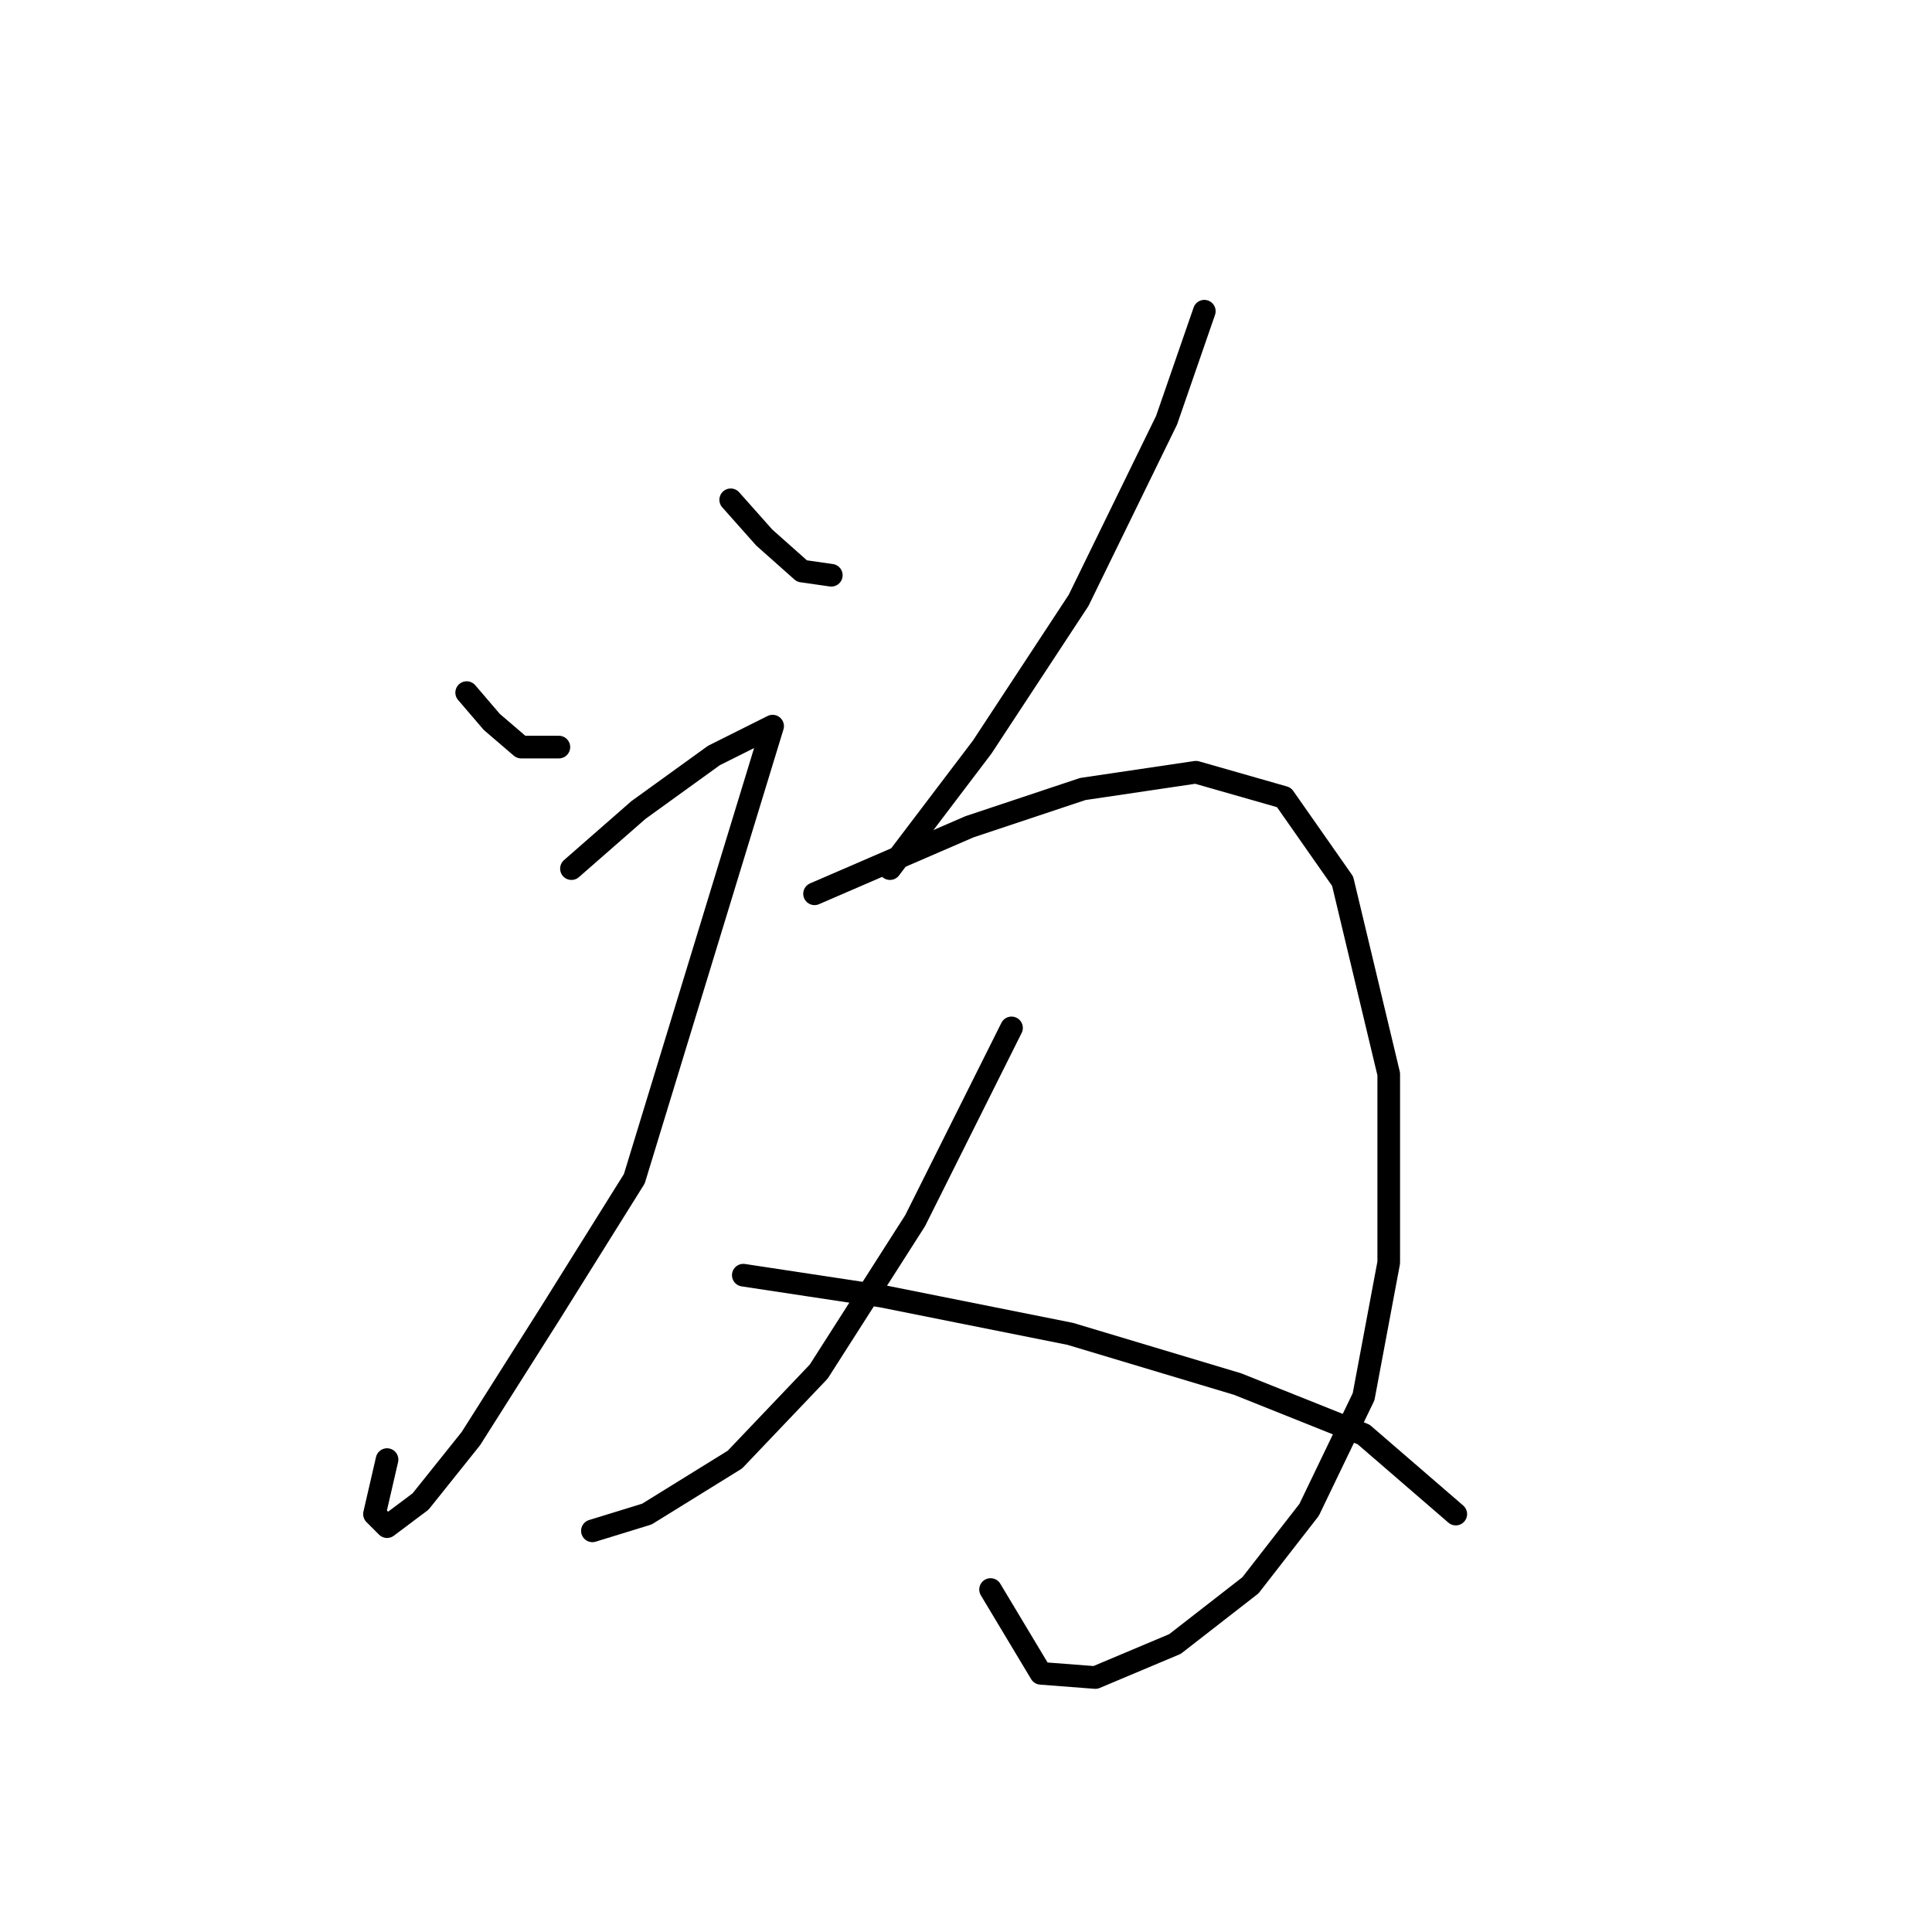 <?xml version="1.0" standalone="no"?>
    <svg width="256" height="256" xmlns="http://www.w3.org/2000/svg" version="1.1">
    <polyline stroke="black" stroke-width="3" stroke-linecap="round" fill="transparent" stroke-linejoin="round" points="61.836 91.774 65.168 95.661 69.056 98.993 74.054 98.993 74.054 98.993 " />
        <polyline stroke="black" stroke-width="3" stroke-linecap="round" fill="transparent" stroke-linejoin="round" points="96.823 66.227 101.266 71.226 106.264 75.668 110.152 76.224 110.152 76.224 " />
        <polyline stroke="black" stroke-width="3" stroke-linecap="round" fill="transparent" stroke-linejoin="round" points="159.578 41.237 154.58 55.676 142.918 79.556 130.145 98.993 117.927 115.098 117.927 115.098 " />
        <polyline stroke="black" stroke-width="3" stroke-linecap="round" fill="transparent" stroke-linejoin="round" points="75.72 115.098 84.606 107.323 94.602 100.104 102.377 96.216 84.05 156.194 72.943 173.966 62.392 190.626 55.727 198.957 51.285 202.289 49.619 200.623 51.285 193.403 51.285 193.403 " />
        <polyline stroke="black" stroke-width="3" stroke-linecap="round" fill="transparent" stroke-linejoin="round" points="107.931 118.431 128.479 109.545 143.473 104.547 158.468 102.325 170.13 105.657 177.905 116.764 184.014 142.311 184.014 167.302 180.682 185.073 173.462 200.067 165.687 210.064 155.691 217.839 145.139 222.281 137.92 221.726 131.255 210.619 131.255 210.619 " />
        <polyline stroke="black" stroke-width="3" stroke-linecap="round" fill="transparent" stroke-linejoin="round" points="134.032 136.202 121.259 161.748 108.486 181.741 97.379 193.403 85.716 200.623 78.497 202.844 78.497 202.844 " />
        <polyline stroke="black" stroke-width="3" stroke-linecap="round" fill="transparent" stroke-linejoin="round" points="98.49 168.968 116.816 171.744 141.807 176.743 164.021 183.407 180.682 190.071 192.899 200.623 192.899 200.623 " />
        </svg>